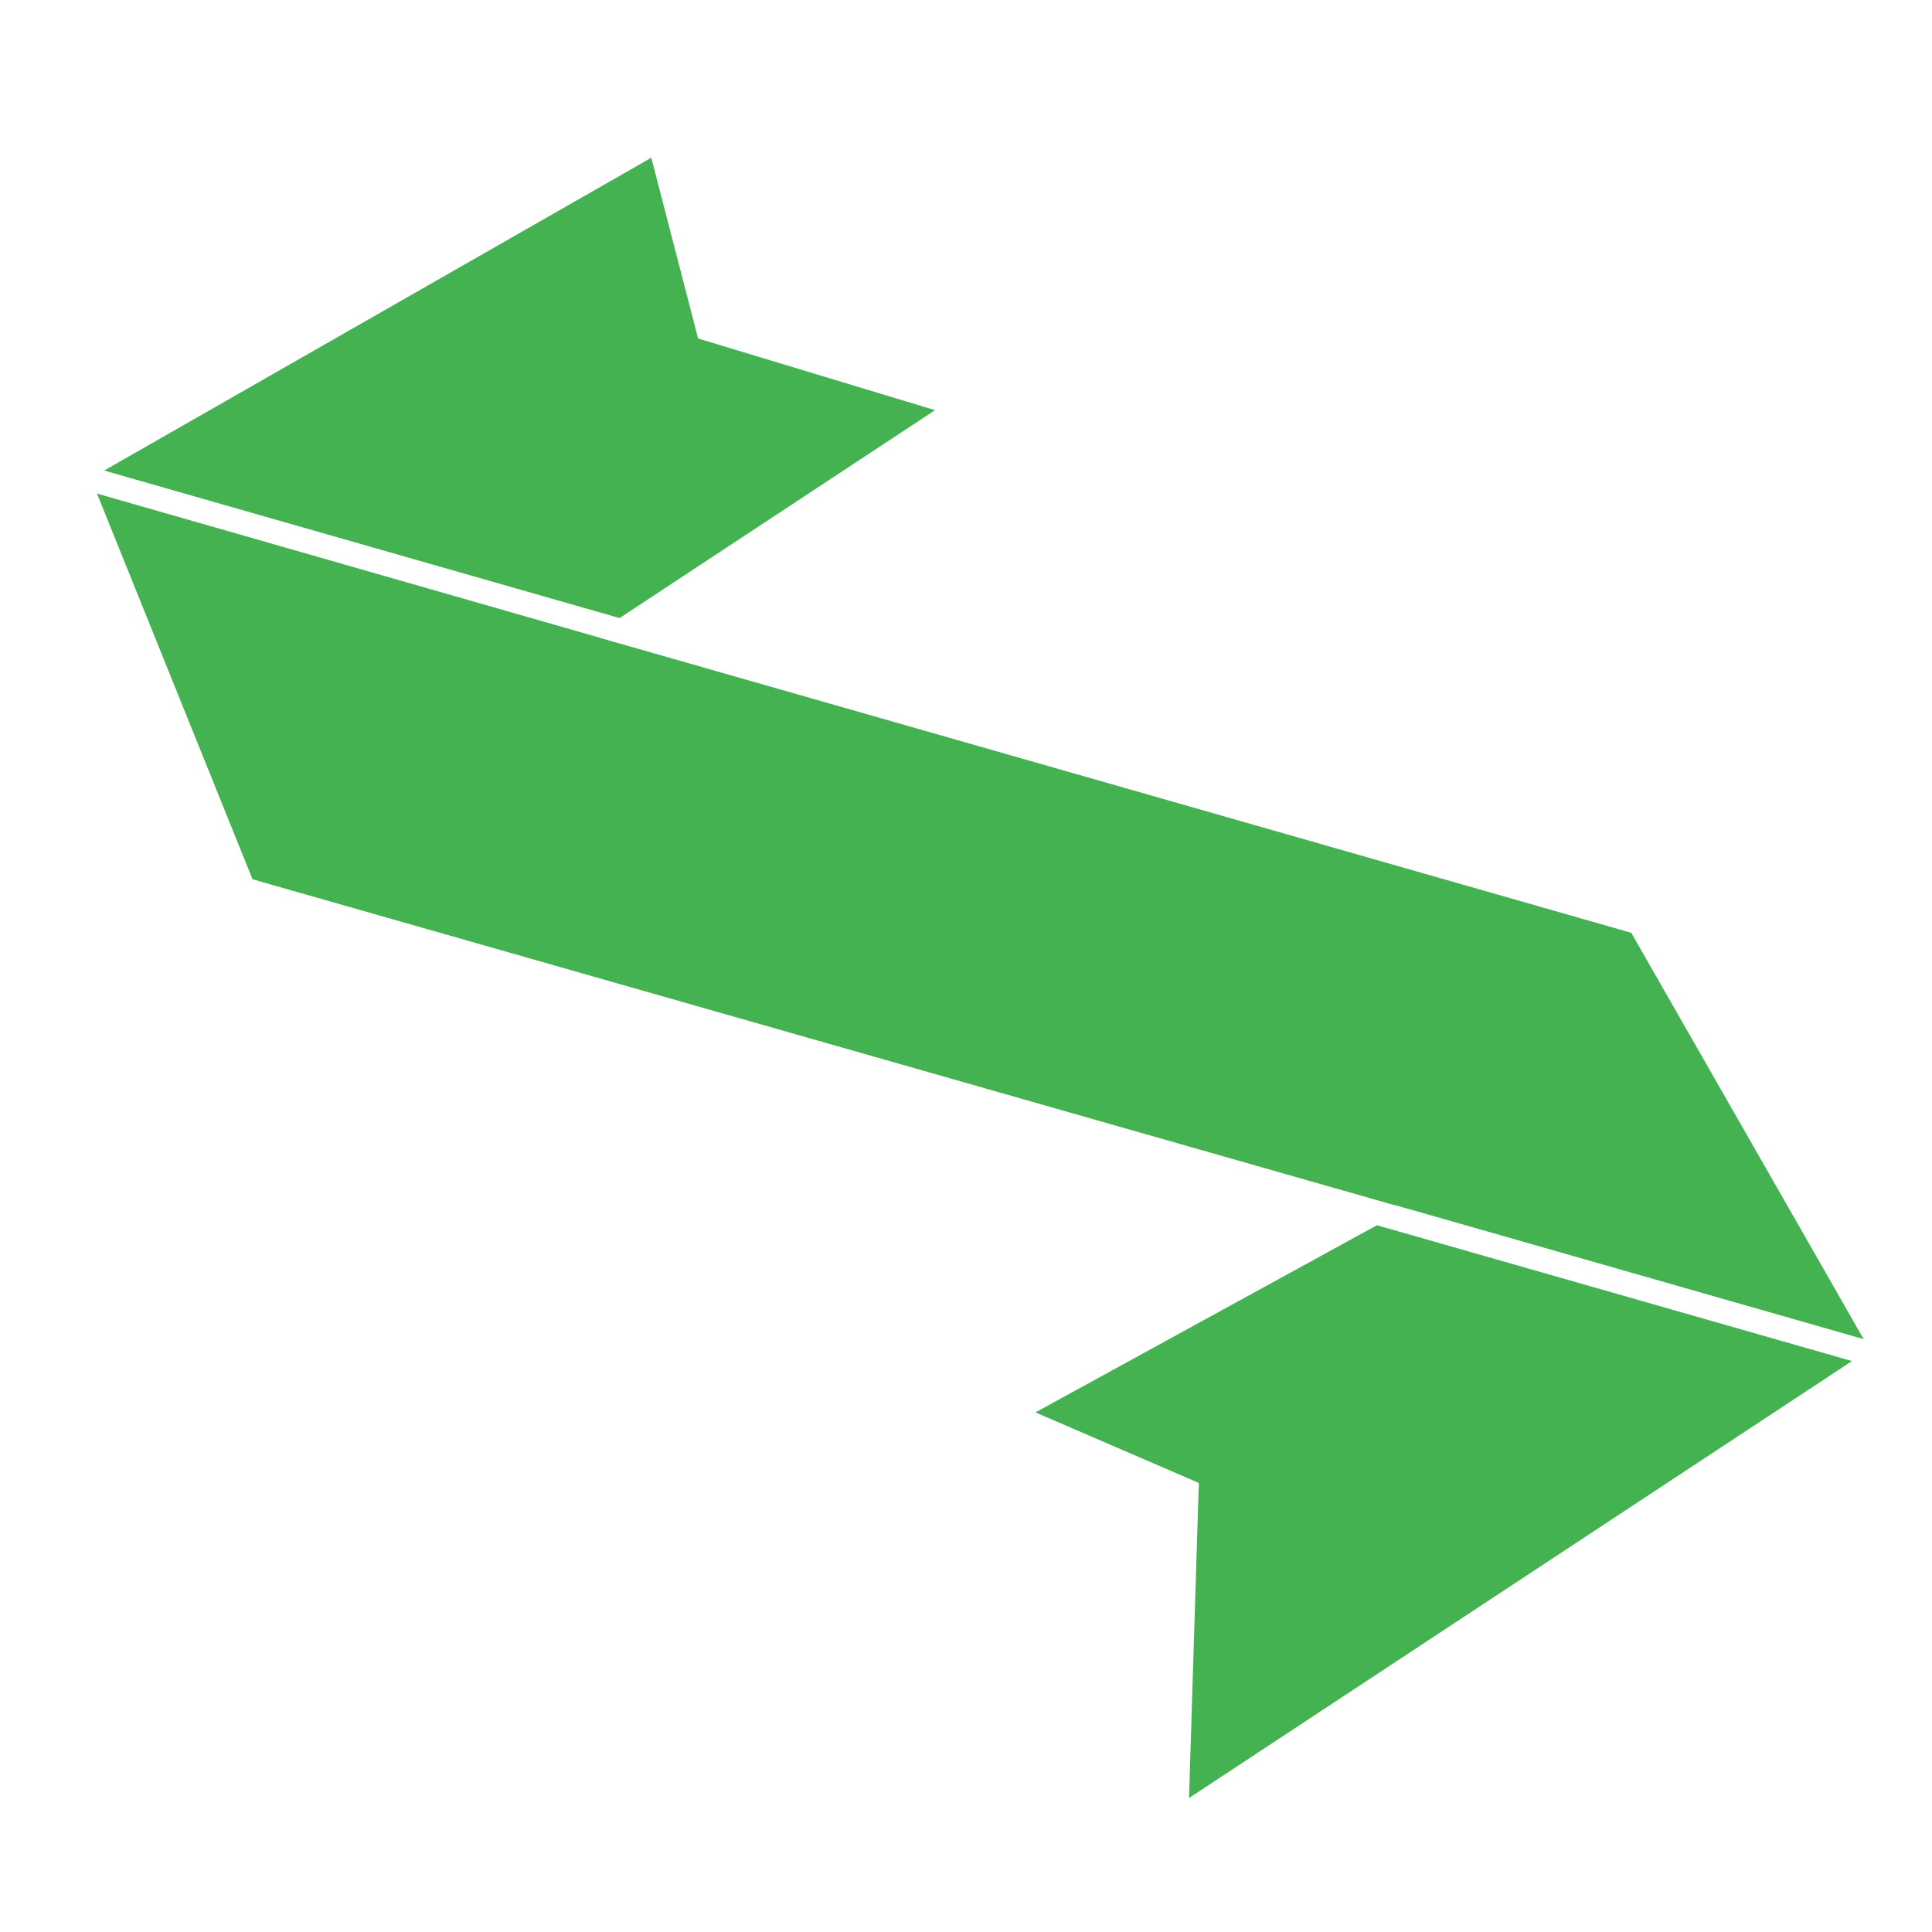 <?xml version="1.0" encoding="utf-8"?>
<!-- Generator: Adobe Illustrator 22.0.1, SVG Export Plug-In . SVG Version: 6.00 Build 0)  -->
<svg version="1.1" id="Capa_1" xmlns="http://www.w3.org/2000/svg" xmlns:xlink="http://www.w3.org/1999/xlink" x="0px" y="0px"
	 viewBox="0 0 512 512" style="enable-background:new 0 0 512 512;" xml:space="preserve">
<style type="text/css">
	.st0{fill:#45B252;}
</style>
<g>
	<g>
		<polygon class="st0" points="247.8,108.7 185,89.7 172.6,41.8 27.6,124.7 164.2,163.8 		"/>
		<polygon class="st0" points="490.8,360.7 364.9,324.7 274.4,374.3 317.7,393 315.1,476.5 		"/>
		<polygon class="st0" points="66.8,232.7 66.9,233 71.4,234.3 362.6,317.4 367.8,318.9 373,320.3 488.7,353.4 493.9,354.9 
			492,351.6 488.3,345.1 432.3,247.2 166.9,171.3 162,169.9 157.2,168.5 25.7,130.8 65.3,229 		"/>
	</g>
</g>
</svg>

